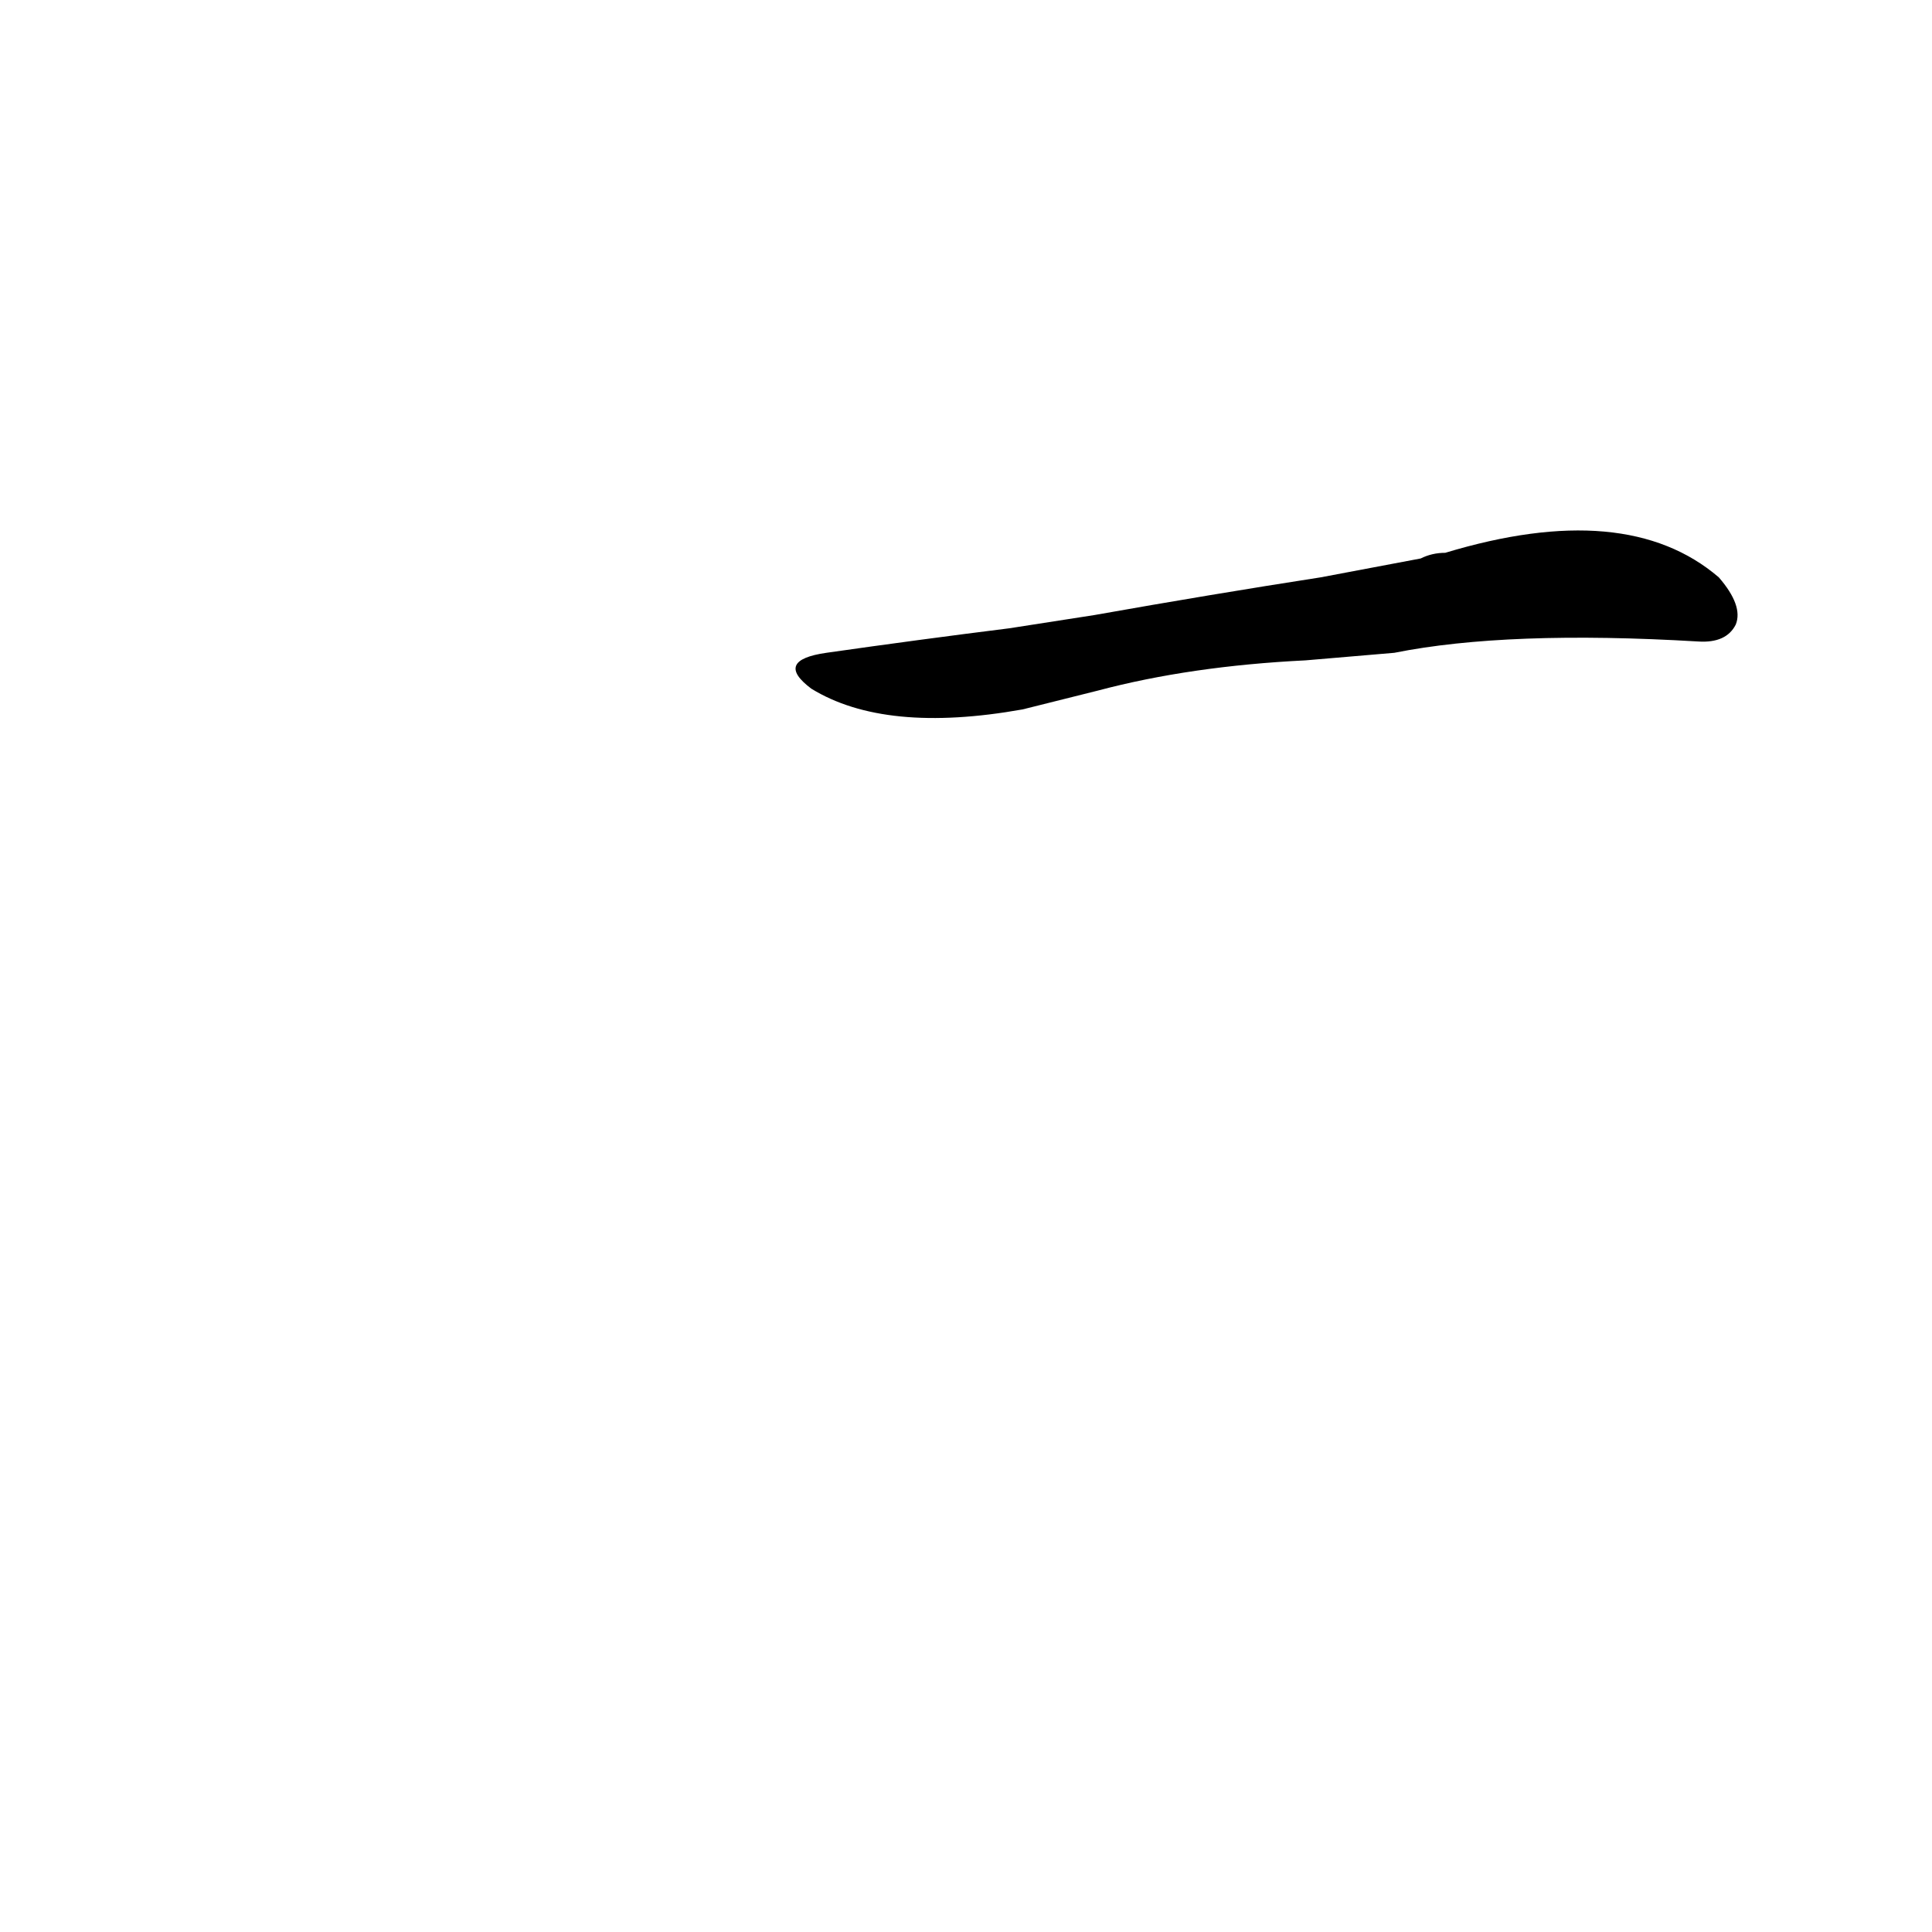 <?xml version='1.0' encoding='utf-8'?>
<svg xmlns="http://www.w3.org/2000/svg" version="1.1" viewBox="0 0 1024 1024"><g transform="scale(1, -1) translate(0, -900)"><path d="M 739 554 Q 799 566 900 560 Q 915 559 920 569 Q 924 579 911 594 Q 862 636 766 607 Q 759 607 753 604 L 700 594 Q 642 585 580 574 L 535 567 Q 487 561 438 554 Q 410 550 430 535 Q 469 511 542 524 L 582 534 Q 631 547 692 550 L 739 554 Z" fill="black" /></g></svg>